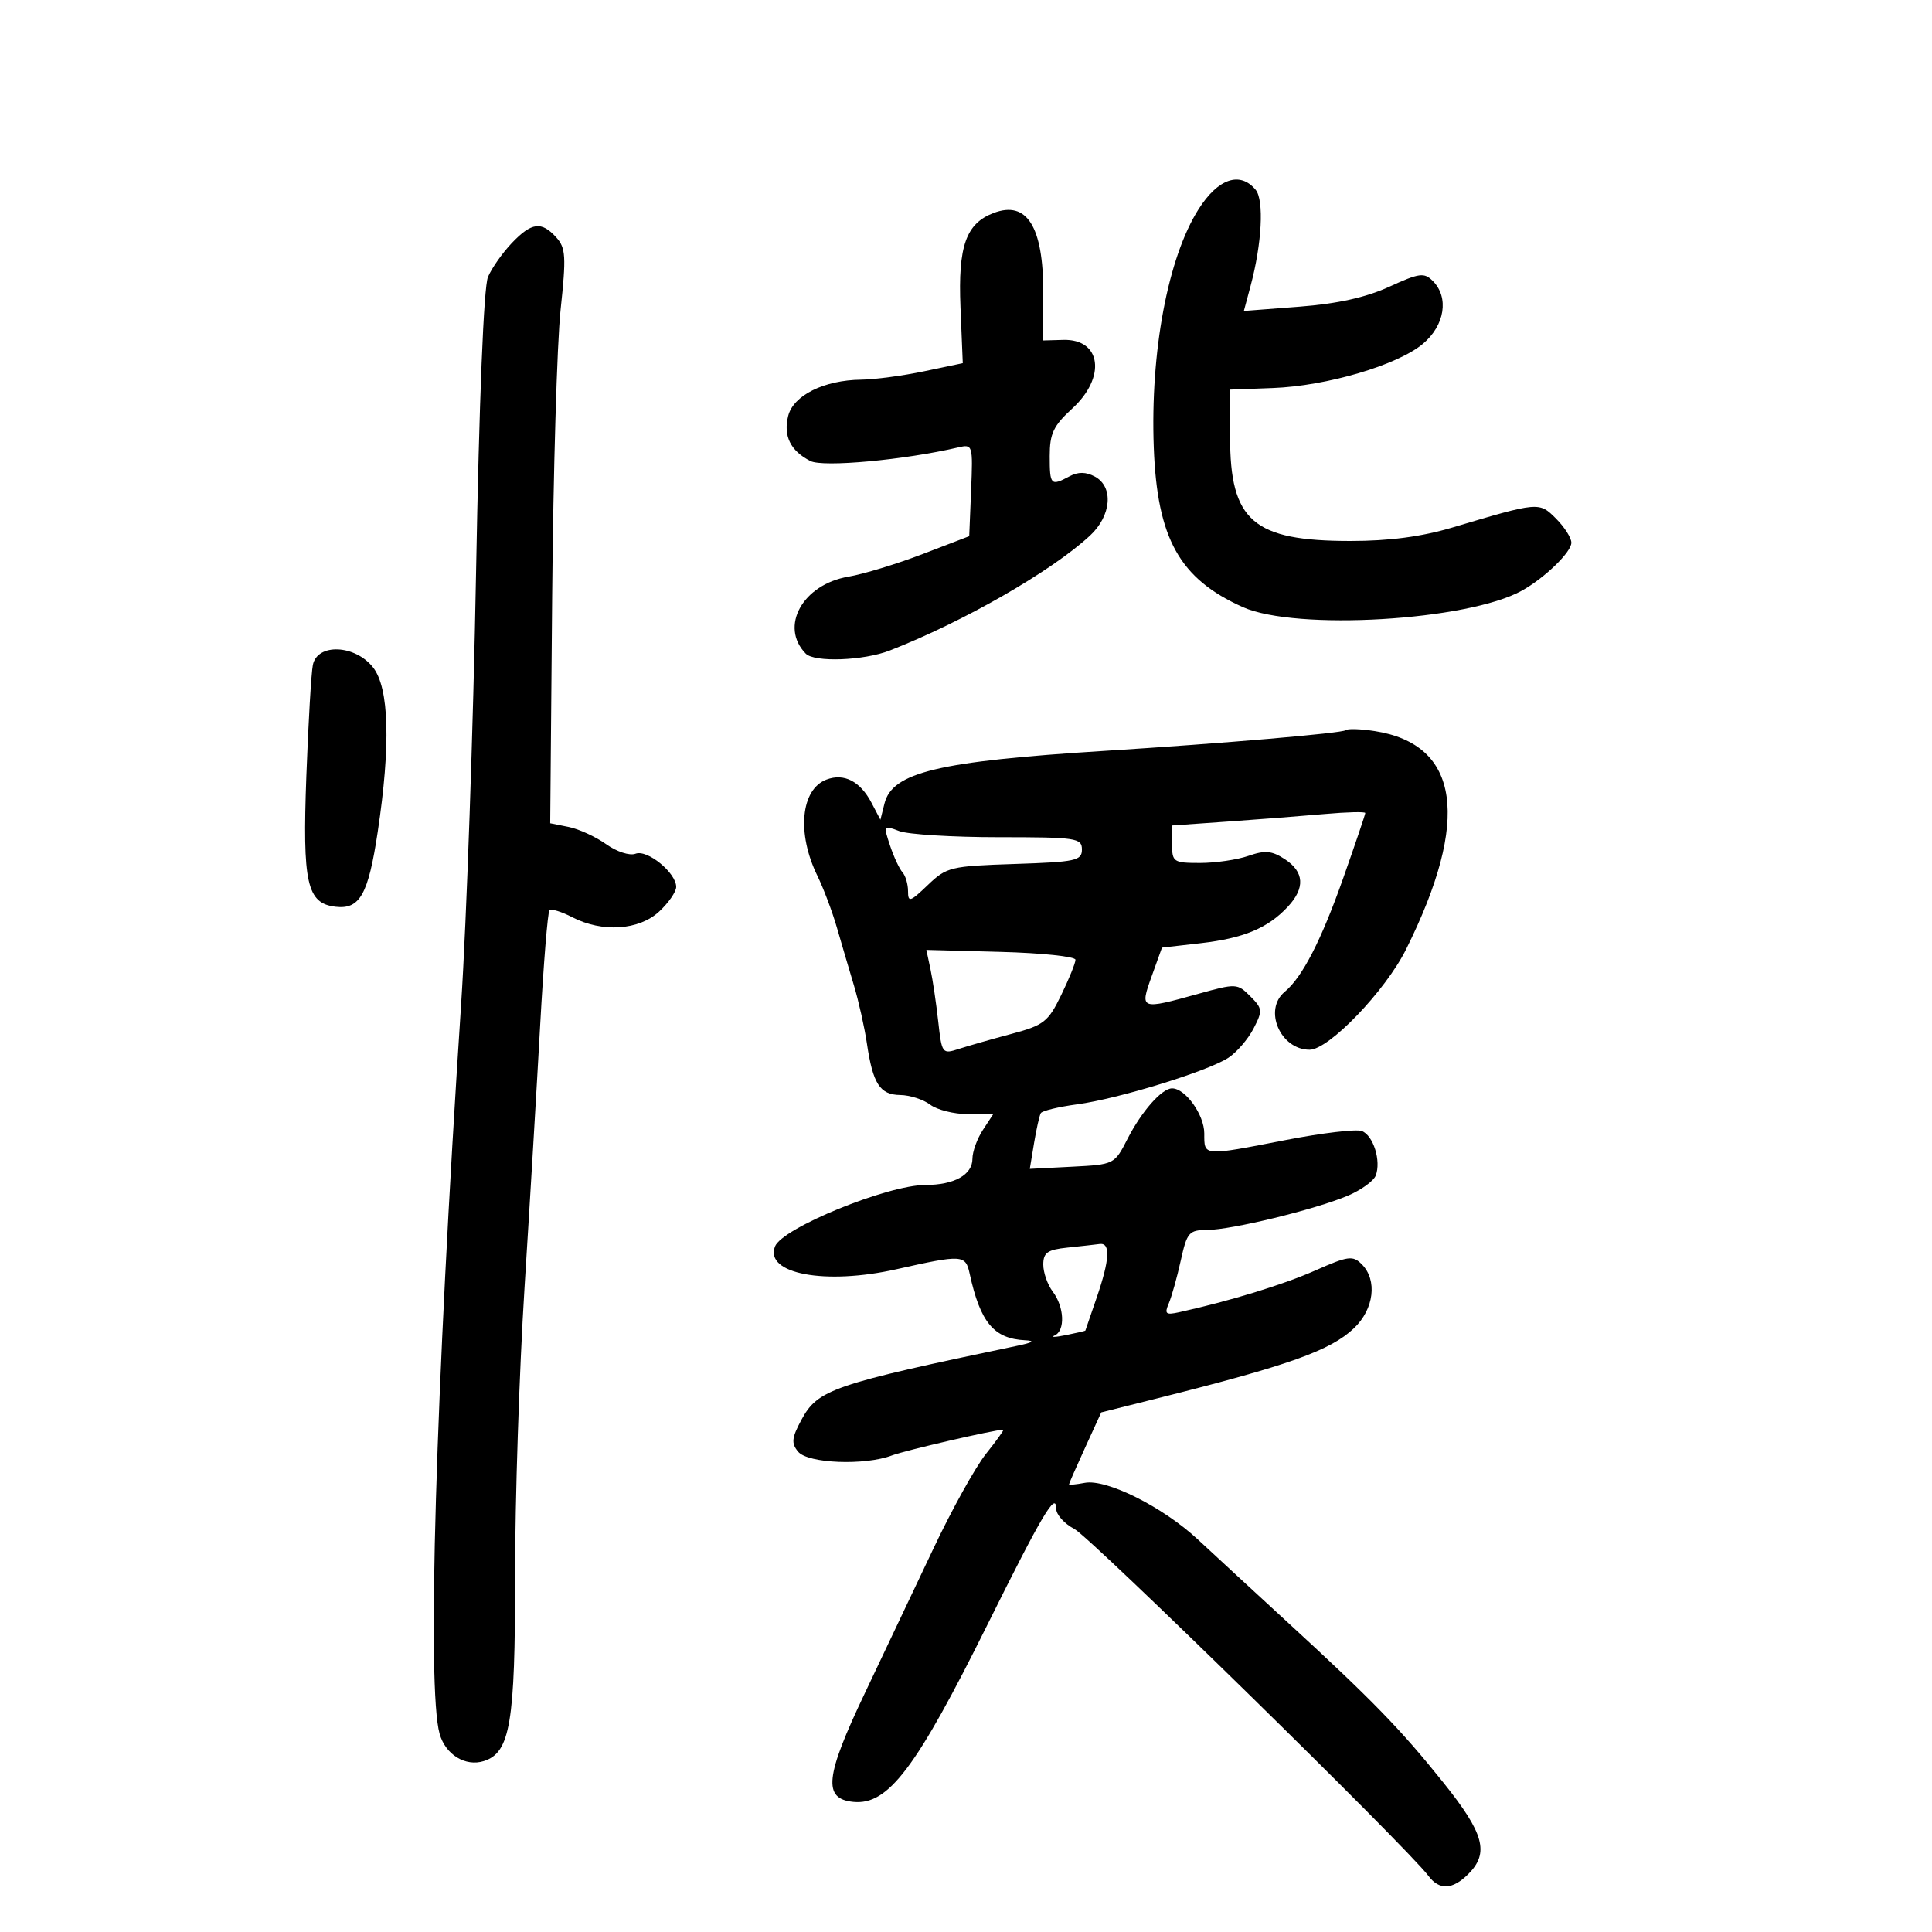 <svg xmlns="http://www.w3.org/2000/svg" width="300" height="300" viewBox="0 0 300 300" version="1.1">
	<path d="M 186.113 32.484 C 181.352 39.991, 178.603 54.622, 179.159 69.500 C 179.688 83.650, 183.168 89.880, 193 94.276 C 201.252 97.965, 227.934 96.386, 236.327 91.710 C 239.864 89.740, 244 85.728, 244 84.267 C 244 83.520, 242.930 81.839, 241.623 80.532 C 238.994 77.903, 238.992 77.903, 225.503 81.918 C 220.729 83.339, 215.716 84, 209.721 84 C 194.570 84, 190.993 80.903, 191.009 67.800 L 191.019 60.500 197.633 60.255 C 206.004 59.946, 217.013 56.701, 220.959 53.381 C 224.353 50.525, 225.035 46.178, 222.489 43.632 C 221.141 42.284, 220.408 42.382, 215.697 44.539 C 212.100 46.185, 207.661 47.168, 201.781 47.620 L 193.147 48.284 194.191 44.392 C 195.948 37.839, 196.304 31.072, 194.976 29.471 C 192.555 26.555, 189.135 27.717, 186.113 32.484 M 154.308 33.064 C 149.996 34.694, 148.752 38.214, 149.142 47.687 L 149.500 56.394 143.500 57.653 C 140.200 58.346, 135.798 58.932, 133.718 58.956 C 127.959 59.023, 123.190 61.394, 122.388 64.589 C 121.607 67.702, 122.751 70.020, 125.841 71.589 C 127.811 72.589, 140.466 71.424, 148.794 69.476 C 151.043 68.950, 151.083 69.083, 150.794 76.099 L 150.500 83.258 143.241 86.043 C 139.249 87.574, 134.076 89.149, 131.747 89.543 C 124.633 90.745, 121.003 97.296, 125.121 101.500 C 126.469 102.876, 134.122 102.589, 138.166 101.011 C 149.626 96.538, 163.277 88.705, 169.250 83.173 C 172.588 80.081, 172.956 75.582, 170 74 C 168.612 73.257, 167.409 73.246, 166.066 73.965 C 163.166 75.517, 163 75.347, 163 70.821 C 163 67.322, 163.570 66.120, 166.500 63.436 C 171.803 58.578, 171.017 52.610, 165.095 52.778 L 162 52.866 162 45.367 C 162 35.179, 159.461 31.118, 154.308 33.064 M 79.463 37.750 C 78.023 39.263, 76.363 41.625, 75.774 43 C 75.111 44.546, 74.405 62.097, 73.921 89 C 73.492 112.925, 72.446 143.075, 71.598 156 C 67.624 216.569, 66.281 262.146, 68.262 269.221 C 69.166 272.452, 72.269 274.367, 75.129 273.459 C 79.220 272.161, 80.001 267.542, 79.981 244.782 C 79.971 233.077, 80.630 212.925, 81.445 200 C 82.260 187.075, 83.355 168.701, 83.878 159.168 C 84.402 149.636, 85.051 141.615, 85.322 141.345 C 85.593 141.074, 87.184 141.561, 88.857 142.426 C 93.508 144.831, 99.212 144.460, 102.354 141.548 C 103.809 140.199, 105 138.477, 105 137.722 C 105 135.534, 100.513 131.866, 98.691 132.565 C 97.778 132.915, 95.782 132.269, 94.120 131.085 C 92.496 129.929, 89.879 128.726, 88.302 128.410 L 85.436 127.837 85.739 92.669 C 85.906 73.326, 86.495 53.273, 87.048 48.108 C 87.935 39.814, 87.856 38.498, 86.371 36.858 C 84.076 34.321, 82.538 34.520, 79.463 37.750 M 48.582 103.250 C 48.331 104.487, 47.876 112.250, 47.571 120.500 C 46.955 137.164, 47.651 140.278, 52.109 140.801 C 55.873 141.242, 57.188 138.908, 58.650 129.191 C 60.682 115.677, 60.432 106.819, 57.927 103.635 C 55.142 100.094, 49.271 99.852, 48.582 103.250 M 208.946 113.388 C 208.488 113.846, 189.755 115.451, 171.500 116.596 C 145.681 118.217, 138.560 119.920, 137.344 124.766 L 136.710 127.293 135.336 124.672 C 133.577 121.315, 131.073 120.020, 128.338 121.053 C 124.344 122.563, 123.695 129.399, 126.921 135.986 C 127.867 137.919, 129.227 141.525, 129.943 144 C 130.660 146.475, 131.852 150.525, 132.594 153 C 133.336 155.475, 134.243 159.525, 134.609 162 C 135.540 168.301, 136.632 169.995, 139.785 170.032 C 141.278 170.049, 143.374 170.724, 144.441 171.532 C 145.509 172.339, 148.148 173, 150.306 173 L 154.230 173 152.615 175.465 C 151.727 176.820, 151 178.830, 151 179.930 C 151 182.422, 148.176 184, 143.715 184 C 137.809 184, 121.439 190.692, 120.340 193.556 C 118.708 197.809, 128.138 199.572, 139.214 197.084 C 149.444 194.787, 149.924 194.816, 150.569 197.777 C 152.220 205.352, 154.321 207.874, 159.184 208.115 C 160.778 208.194, 160.408 208.459, 158 208.963 C 129.247 214.982, 126.983 215.759, 124.440 220.481 C 122.930 223.286, 122.846 224.109, 123.936 225.423 C 125.453 227.251, 134.291 227.600, 138.501 225.999 C 140.567 225.214, 154.449 222.005, 155.797 222.001 C 155.961 222, 154.749 223.688, 153.104 225.750 C 151.459 227.813, 147.777 234.450, 144.921 240.500 C 142.065 246.550, 137.290 256.620, 134.310 262.877 C 128.104 275.909, 127.741 279.327, 132.512 279.796 C 137.928 280.327, 142.236 274.622, 153.403 252.129 C 161.777 235.263, 164 231.513, 164 234.252 C 164 235.185, 165.266 236.604, 166.814 237.404 C 169.330 238.705, 218.609 286.984, 221.789 291.265 C 223.485 293.547, 225.541 293.459, 228 291 C 231.279 287.721, 230.458 284.703, 224.140 276.816 C 217.479 268.500, 213.204 264.100, 199.893 251.866 C 194.727 247.117, 188.475 241.348, 186 239.044 C 180.572 233.992, 171.813 229.611, 168.433 230.257 C 167.095 230.513, 166 230.614, 166 230.482 C 166 230.350, 167.126 227.783, 168.501 224.778 L 171.002 219.315 179.751 217.123 C 200.155 212.010, 206.607 209.708, 210.250 206.242 C 213.362 203.281, 213.910 198.767, 211.455 196.312 C 210.062 194.919, 209.350 195.015, 204.205 197.293 C 199.224 199.498, 190.976 202.025, 183.086 203.764 C 181.019 204.219, 180.789 204.023, 181.485 202.398 C 181.931 201.354, 182.769 198.363, 183.346 195.750 C 184.317 191.354, 184.623 190.999, 187.447 190.988 C 191.223 190.974, 204.194 187.816, 209.264 185.678 C 211.334 184.805, 213.295 183.394, 213.622 182.543 C 214.491 180.277, 213.256 176.312, 211.466 175.625 C 210.613 175.298, 205.322 175.922, 199.708 177.012 C 186.687 179.540, 187 179.565, 187 176 C 187 173.103, 184.069 169, 182 169 C 180.409 169, 177.255 172.580, 175.065 176.872 C 173.059 180.804, 173.009 180.829, 166.476 181.164 L 159.905 181.500 160.568 177.500 C 160.932 175.300, 161.404 173.205, 161.616 172.844 C 161.829 172.483, 164.364 171.870, 167.251 171.481 C 173.676 170.617, 187.539 166.348, 190.747 164.246 C 192.042 163.397, 193.796 161.362, 194.644 159.722 C 196.085 156.935, 196.052 156.608, 194.138 154.694 C 192.140 152.695, 191.949 152.686, 186.061 154.323 C 177.058 156.826, 176.964 156.790, 178.840 151.573 L 180.432 147.146 186.466 146.456 C 193.104 145.697, 196.883 144.115, 199.971 140.801 C 202.683 137.890, 202.529 135.393, 199.517 133.419 C 197.501 132.098, 196.439 132, 193.868 132.896 C 192.126 133.503, 188.744 134, 186.351 134 C 182.213 134, 182 133.857, 182 131.090 L 182 128.180 190.750 127.565 C 195.563 127.227, 202.313 126.701, 205.750 126.395 C 209.188 126.090, 212 126.023, 212 126.245 C 212 126.467, 210.467 130.994, 208.594 136.304 C 205.162 146.033, 202.230 151.734, 199.488 154.010 C 196.136 156.792, 198.807 163, 203.356 163 C 206.341 163, 215.122 153.862, 218.335 147.412 C 228.373 127.261, 226.695 115.578, 213.468 113.524 C 211.250 113.180, 209.215 113.118, 208.946 113.388 M 138.206 131.301 C 138.793 133.061, 139.662 134.928, 140.136 135.450 C 140.611 135.972, 141 137.294, 141 138.387 C 141 140.163, 141.325 140.062, 144.063 137.437 C 146.990 134.631, 147.590 134.485, 157.563 134.159 C 167.048 133.849, 168 133.644, 168 131.909 C 168 130.129, 167.128 130, 155.065 130 C 147.951 130, 141.007 129.573, 139.635 129.051 C 137.186 128.120, 137.160 128.162, 138.206 131.301 M 144.485 150.500 C 144.837 152.150, 145.378 155.802, 145.688 158.616 C 146.239 163.609, 146.315 163.711, 148.876 162.878 C 150.319 162.409, 153.990 161.361, 157.034 160.548 C 162.096 159.196, 162.756 158.681, 164.784 154.508 C 166.003 151.999, 167 149.536, 167 149.034 C 167 148.532, 161.790 147.981, 155.423 147.811 L 143.846 147.500 144.485 150.500 M 165.750 193.728 C 162.645 194.053, 162 194.507, 162 196.369 C 162 197.606, 162.661 199.491, 163.468 200.559 C 165.278 202.952, 165.431 206.646, 163.750 207.377 C 163.063 207.676, 163.850 207.650, 165.500 207.320 C 167.150 206.989, 168.516 206.669, 168.536 206.609 C 168.556 206.549, 169.346 204.250, 170.291 201.500 C 172.323 195.589, 172.469 192.937, 170.750 193.168 C 170.063 193.261, 167.813 193.513, 165.750 193.728" stroke="none" fill="black" fill-rule="evenodd"/>
</svg>